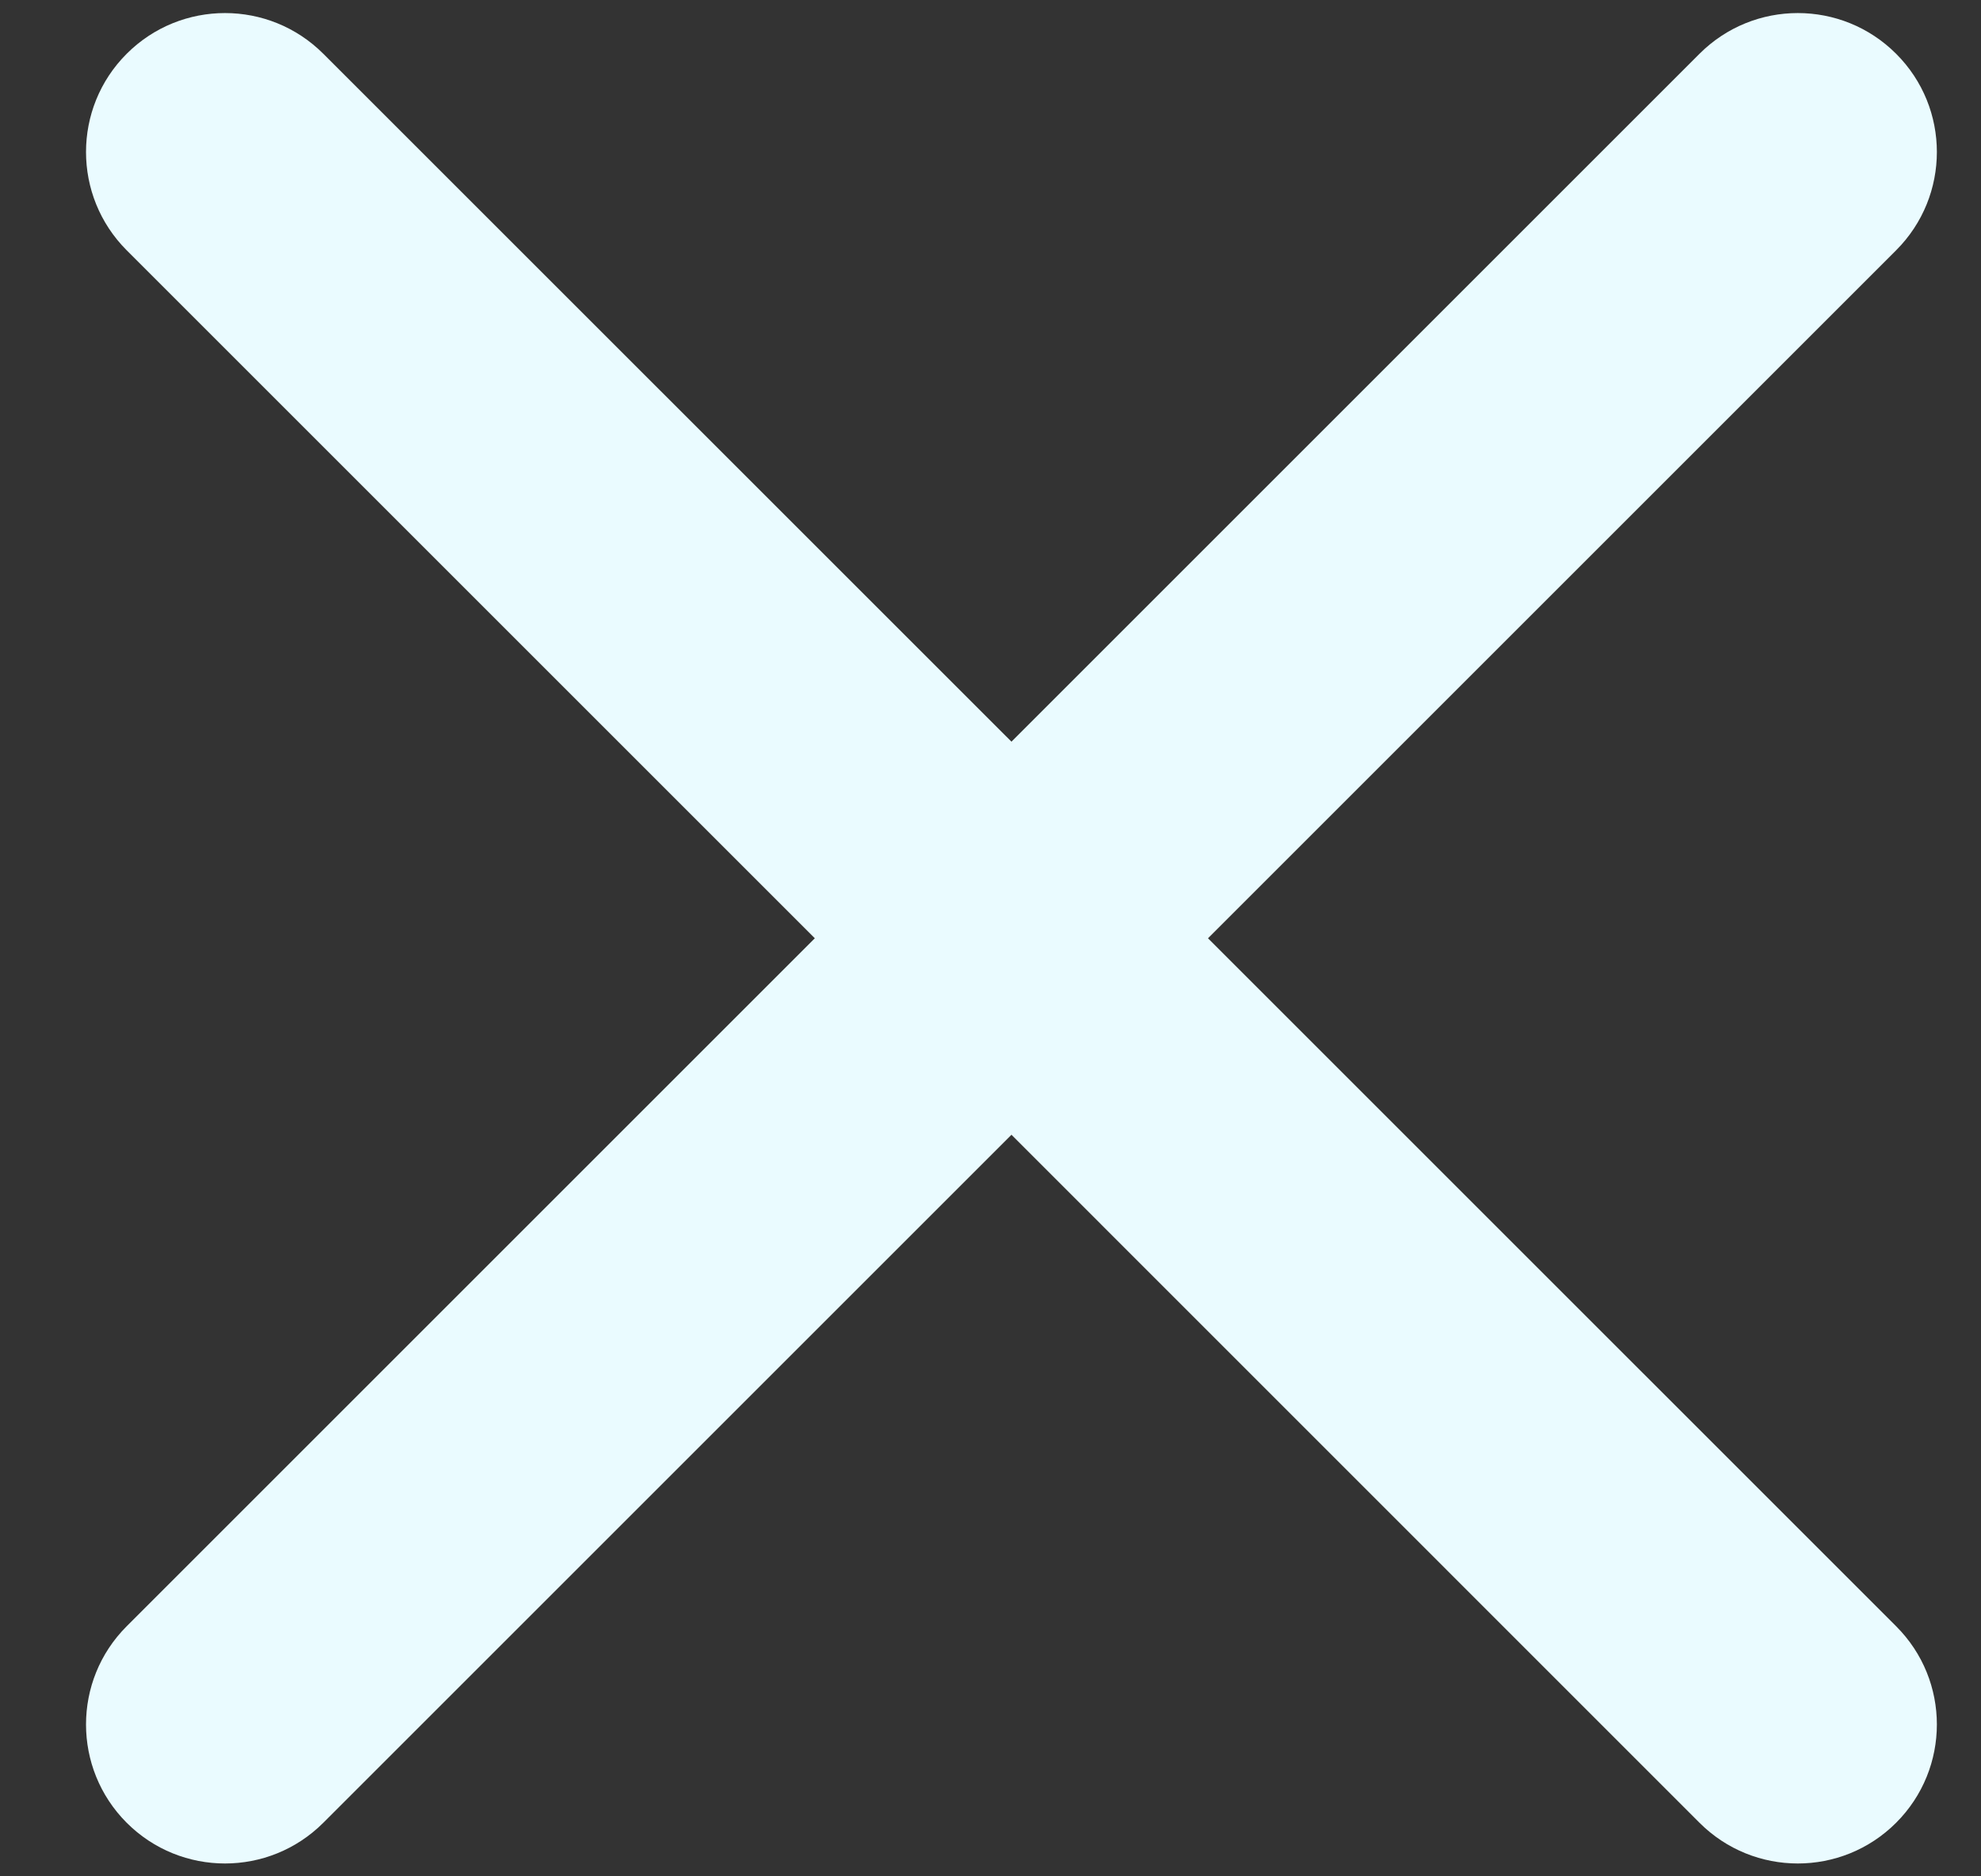 <svg width="19" height="18" viewBox="0 0 19 18" fill="none" xmlns="http://www.w3.org/2000/svg">
<rect x="0" y="0" width="19" height="18" fill="#333333" stroke="none"/>
<path d="M3.101 0.516C2.58 -0.005 1.736 -0.005 1.215 0.516C0.695 1.036 0.695 1.88 1.215 2.401L7.815 9.001L1.215 15.601C0.695 16.121 0.695 16.965 1.215 17.486C1.736 18.007 2.58 18.007 3.101 17.486L9.701 10.886L16.3 17.486C16.821 18.007 17.665 18.007 18.186 17.486C18.707 16.965 18.707 16.121 18.186 15.601L11.586 9.001L18.186 2.401C18.707 1.88 18.707 1.036 18.186 0.516C17.665 -0.005 16.821 -0.005 16.3 0.516L9.701 7.115L3.101 0.516Z" fill="#EAFBFF"/>
</svg>
